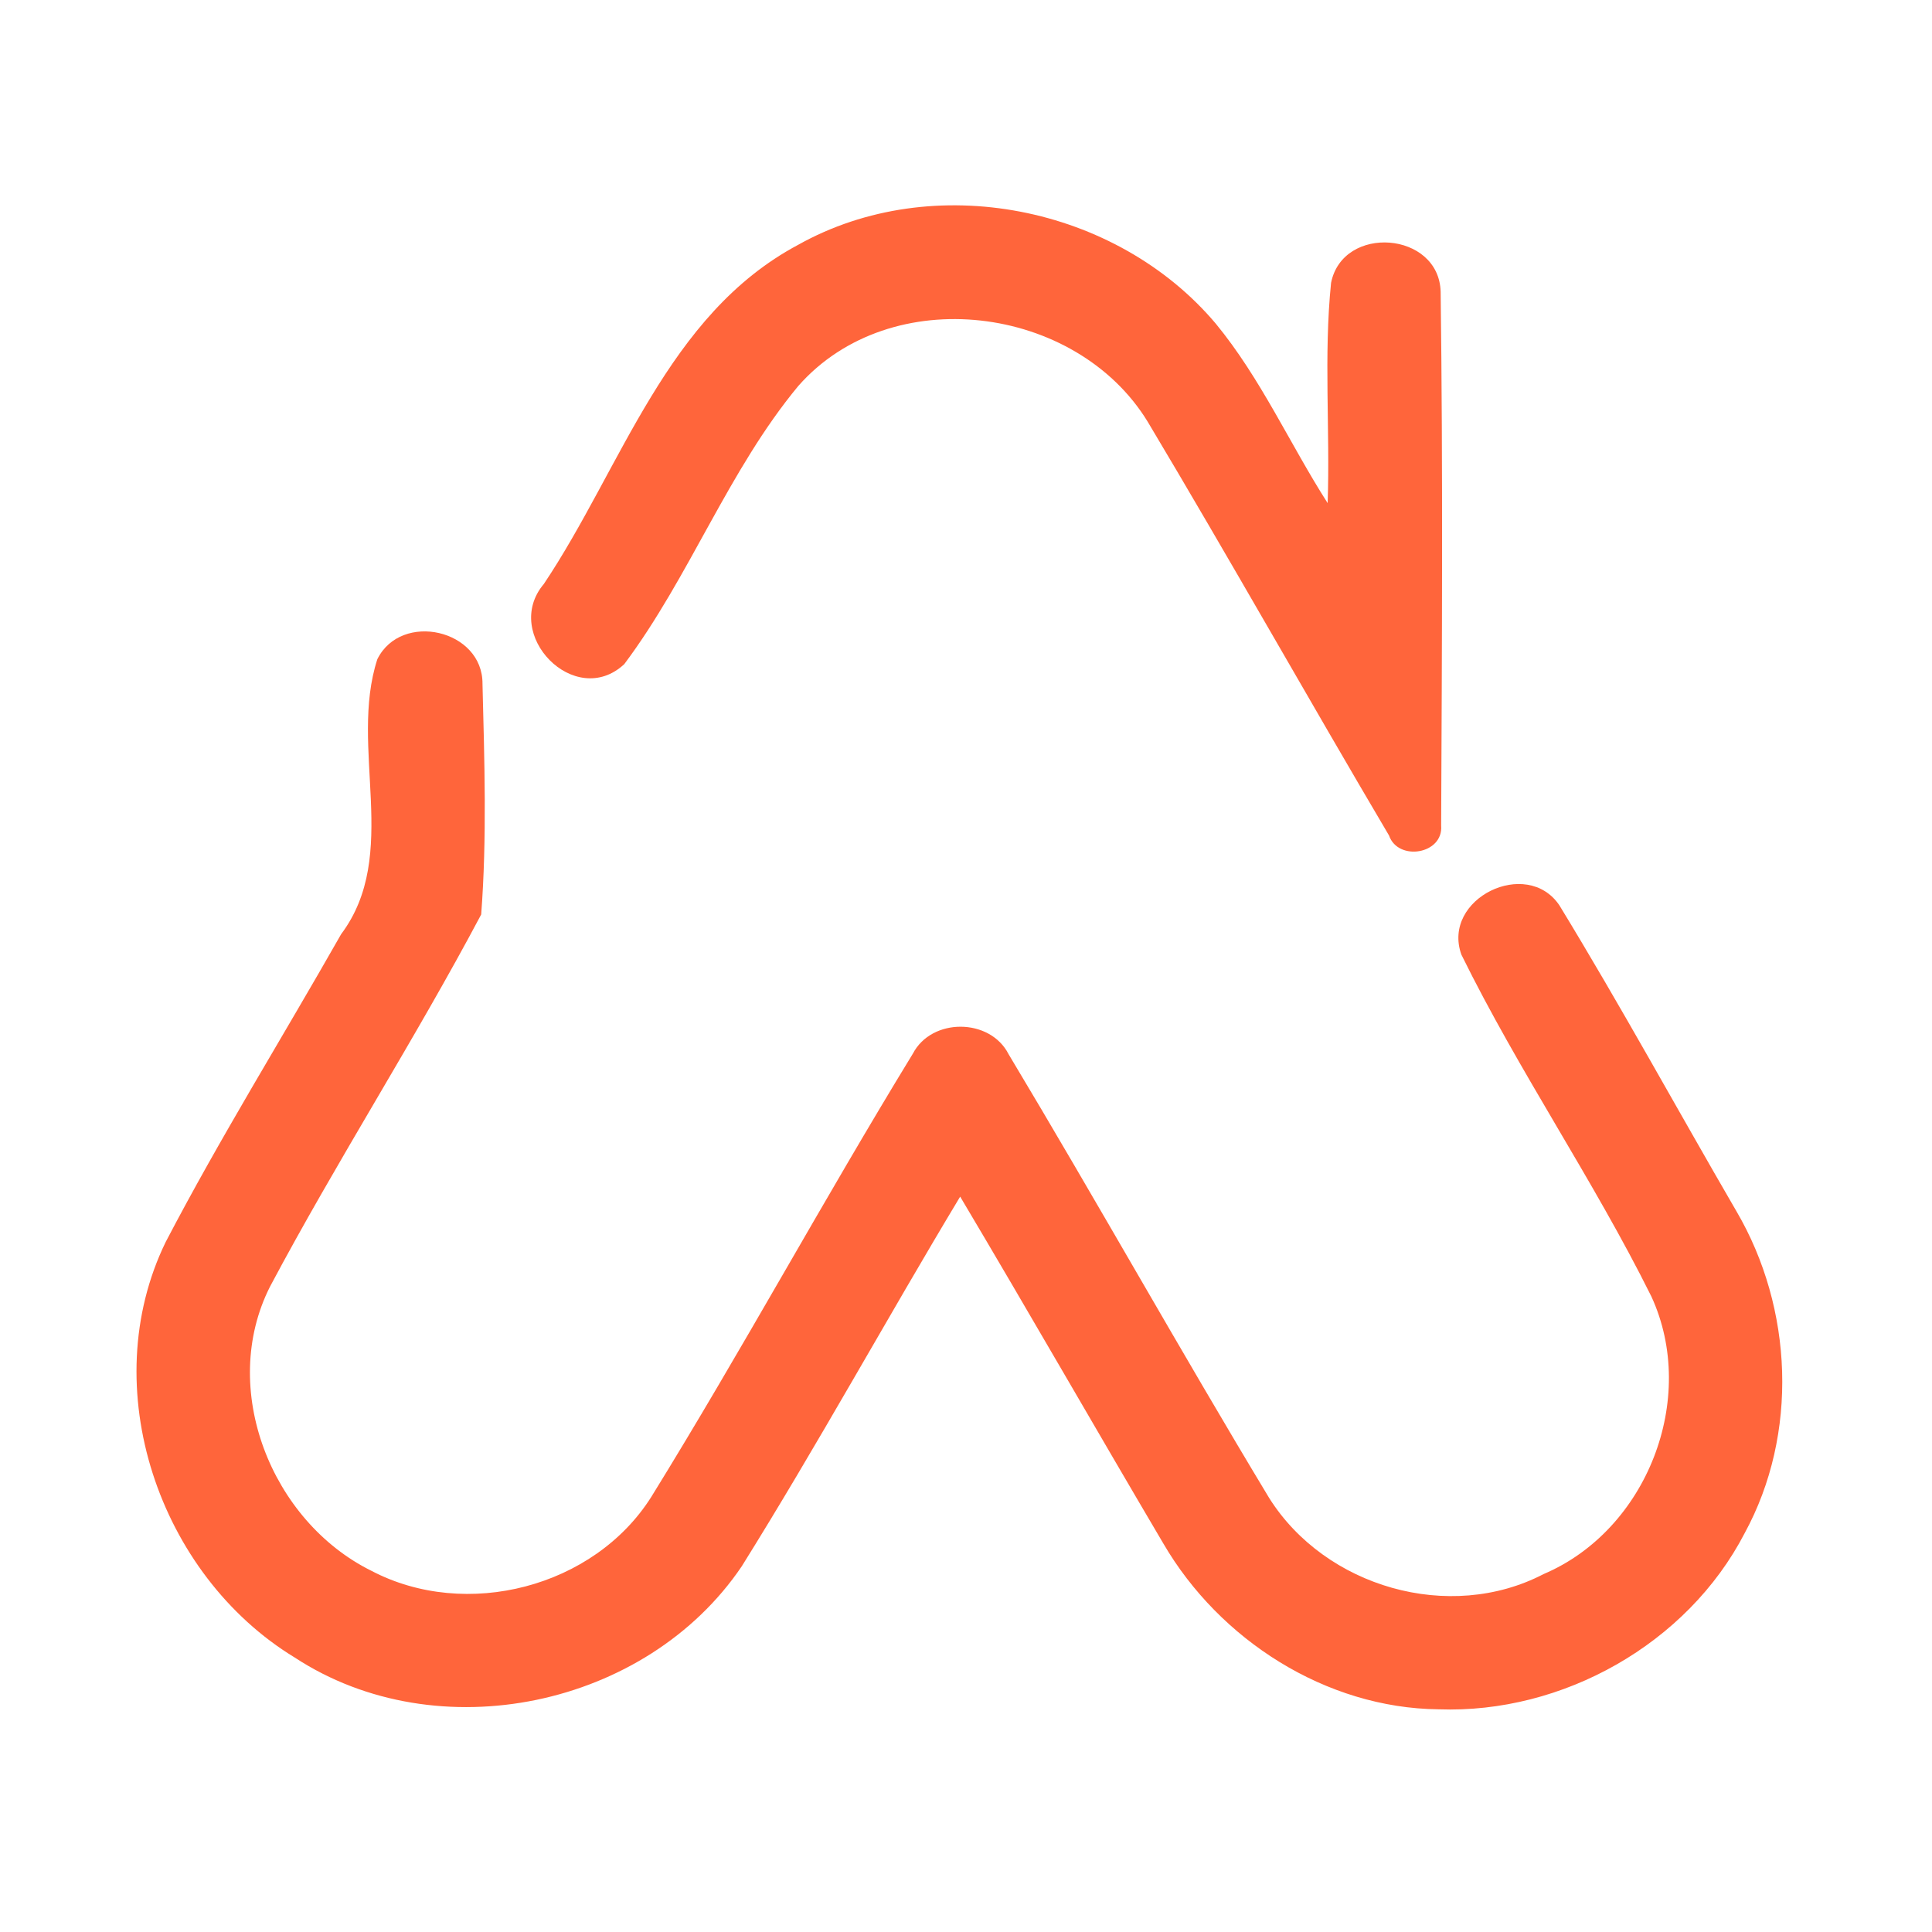 <?xml version="1.0" encoding="UTF-8" ?>
<!DOCTYPE svg PUBLIC "-//W3C//DTD SVG 1.1//EN" "http://www.w3.org/Graphics/SVG/1.1/DTD/svg11.dtd">
<svg width="192pt" height="192pt" viewBox="0 0 192 192" version="1.1" xmlns="http://www.w3.org/2000/svg">
<g id="#ff653bff">
<path fill="#ff653b" opacity="1.00" d=" M 79.32 24.33 C 92.75 16.81 110.95 20.46 120.82 32.16 C 125.29 37.59 128.17 44.10 131.94 50.00 C 132.19 42.71 131.54 35.37 132.28 28.11 C 133.45 22.27 143.00 23.00 143.17 28.99 C 143.40 46.67 143.30 64.36 143.22 82.04 C 143.46 84.90 138.94 85.63 138.04 83.03 C 129.97 69.37 122.19 55.52 114.05 41.90 C 106.93 30.27 88.52 27.93 79.34 38.35 C 72.38 46.74 68.55 57.30 62.04 66.00 C 57.15 70.56 49.81 63.03 54.05 58.03 C 61.81 46.43 66.26 31.29 79.32 24.33 Z" />
<path fill="#ff653b" opacity="1.00" d=" M 37.50 65.51 C 39.88 60.72 47.99 62.56 47.95 67.96 C 48.14 75.58 48.40 83.28 47.82 90.88 C 41.19 103.38 33.49 115.34 26.84 127.85 C 21.70 137.99 26.96 151.19 36.92 156.11 C 46.32 161.04 59.05 157.76 64.73 148.75 C 73.69 134.25 81.83 119.25 90.72 104.71 C 92.59 101.12 98.39 101.15 100.23 104.76 C 109.00 119.38 117.32 134.27 126.13 148.87 C 131.71 157.73 144.05 161.30 153.40 156.43 C 163.67 152.07 168.79 138.99 164.11 128.84 C 158.35 117.24 150.94 106.48 145.23 94.87 C 143.24 89.30 151.73 85.16 154.97 89.97 C 161.07 99.97 166.69 110.26 172.57 120.38 C 178.21 130.01 178.75 142.52 173.38 152.37 C 167.68 163.37 155.29 170.32 142.96 169.87 C 131.76 169.75 121.20 162.98 115.61 153.39 C 108.84 141.92 102.23 130.37 95.42 118.92 C 88.09 131.10 81.25 143.59 73.72 155.65 C 64.25 169.67 43.50 174.03 29.30 164.73 C 15.78 156.51 9.42 137.88 16.47 123.42 C 21.90 113.02 28.11 103.04 33.90 92.84 C 39.84 84.91 34.64 74.31 37.50 65.51 Z" />
</g>
</svg>
